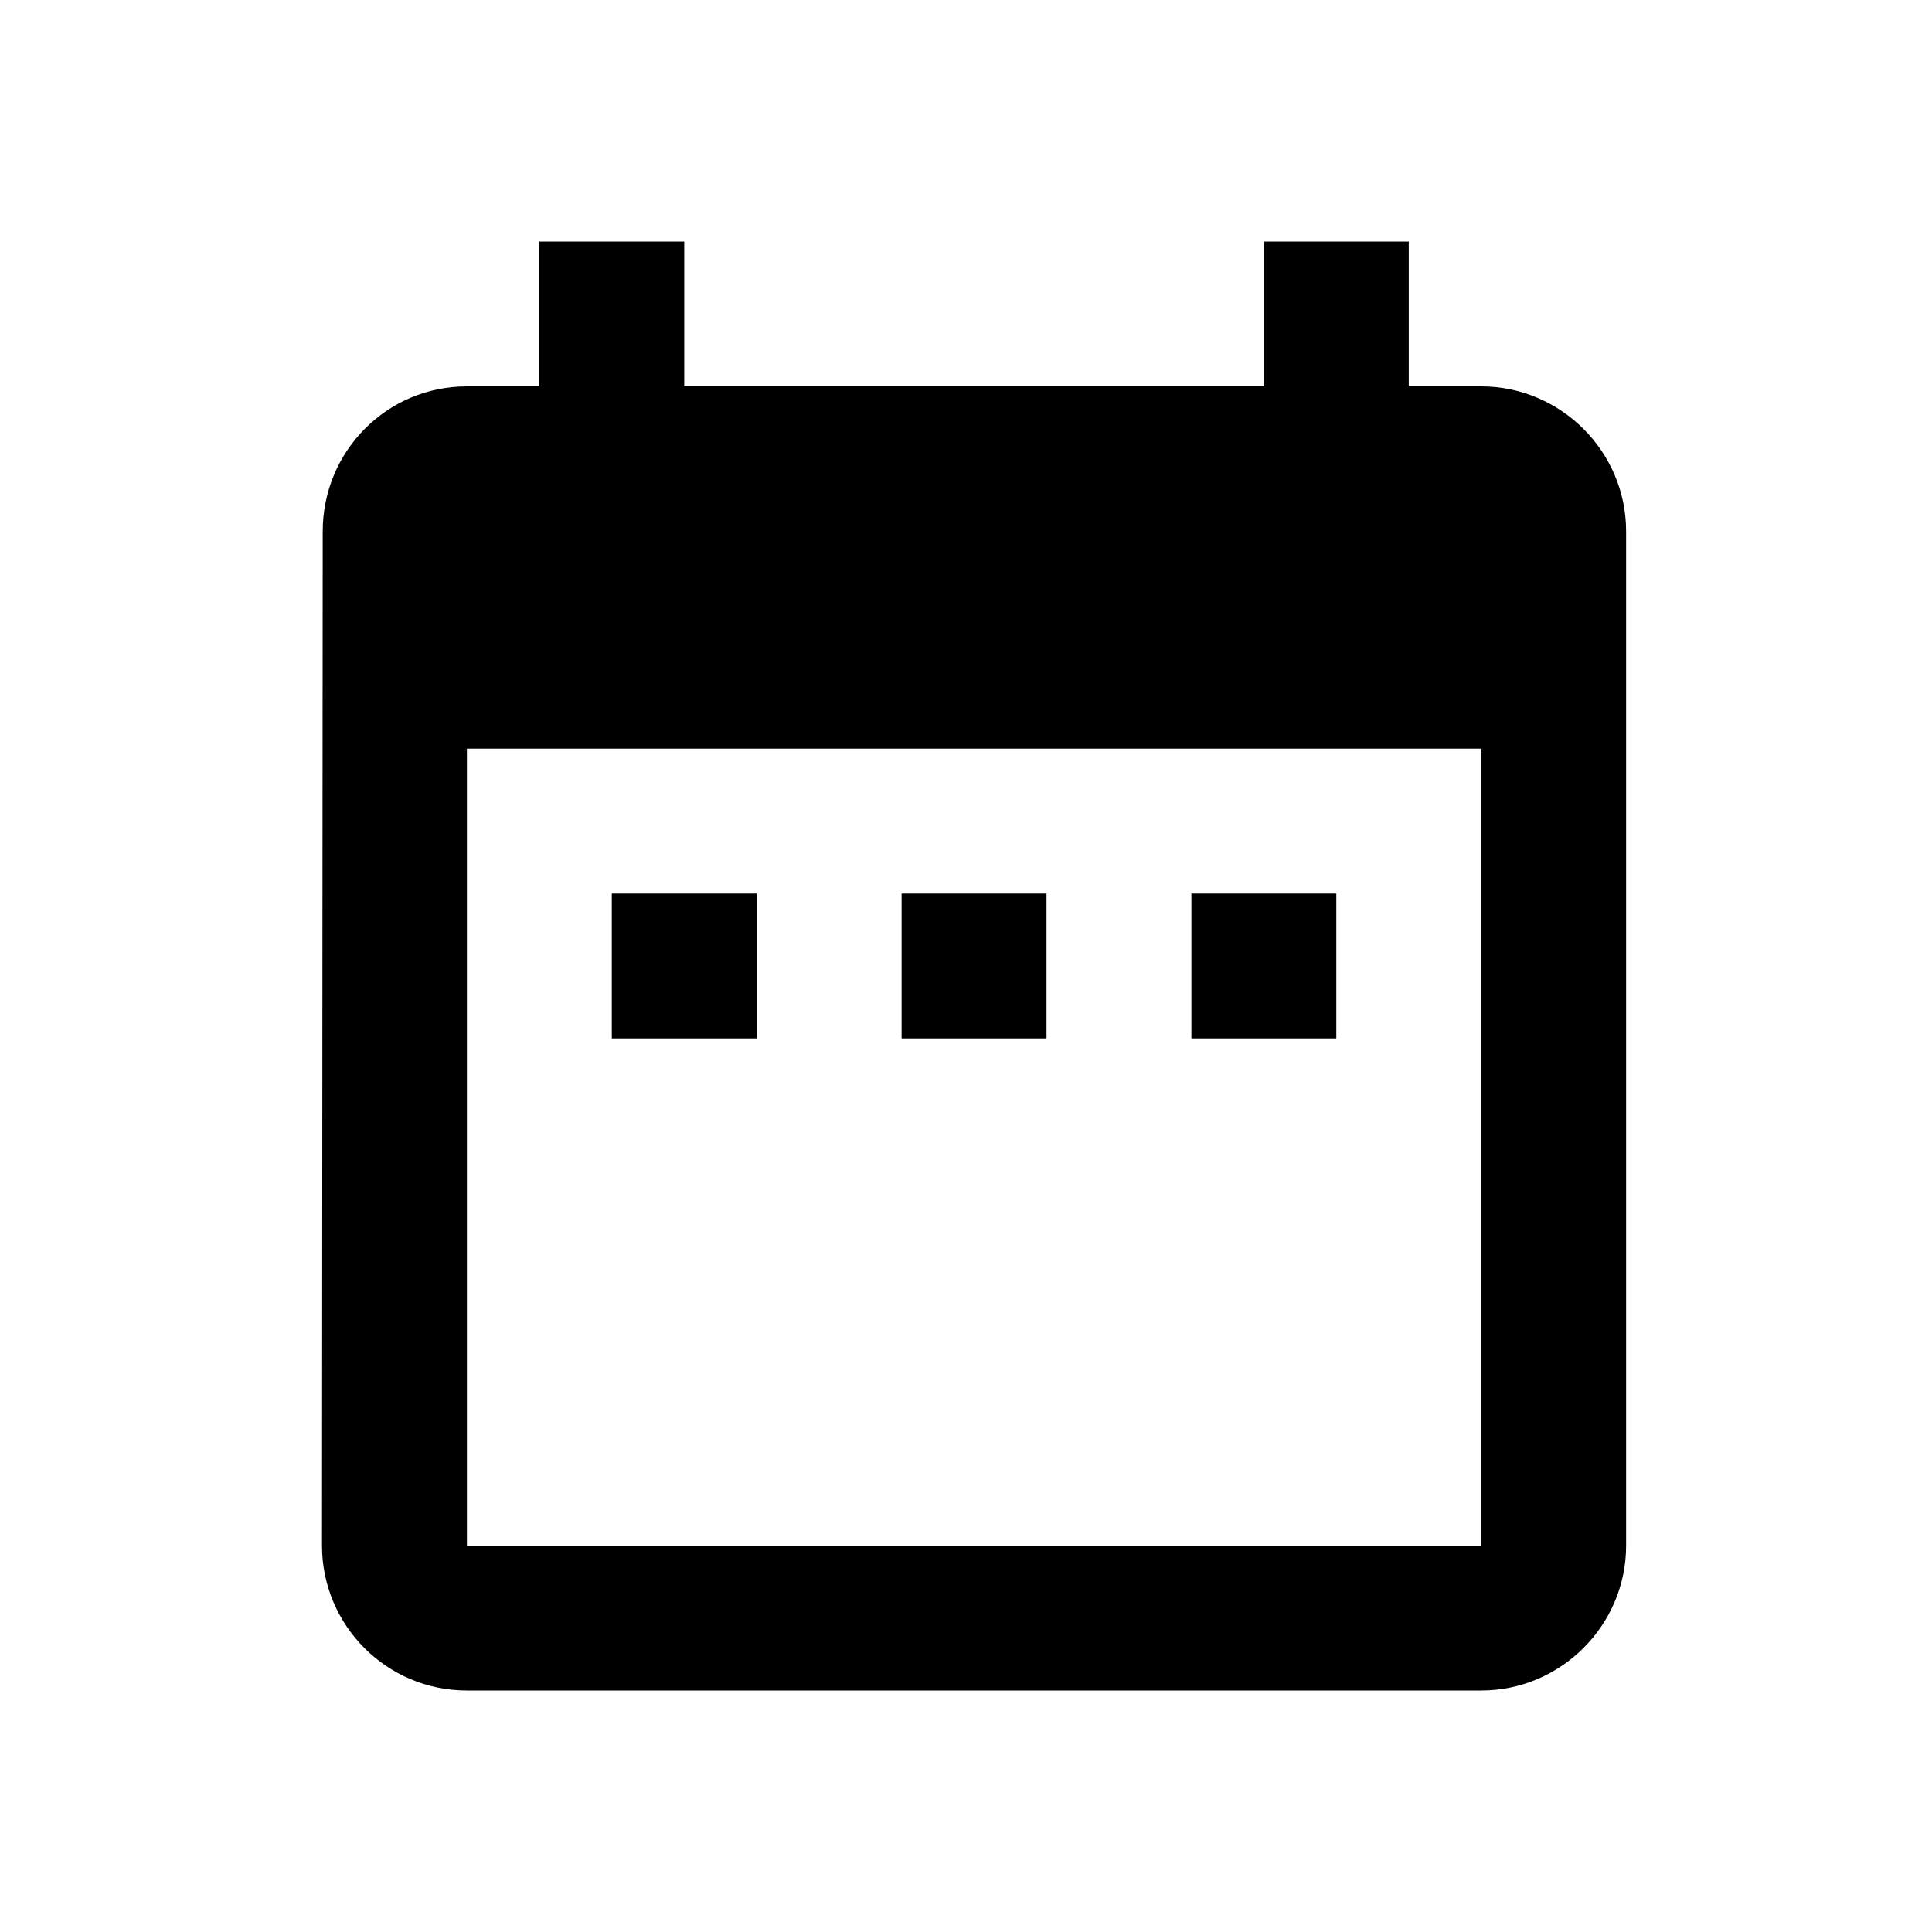 <svg width="24" height="24" viewBox="0 0 24 24" fill="none" xmlns="http://www.w3.org/2000/svg">
<path d="M9.4 11.1H7.6V12.9H9.4V11.1ZM13 11.1H11.2V12.9H13V11.1ZM16.6 11.1H14.8V12.9H16.6V11.1ZM18.4 4.8H17.5V3H15.7V4.8H8.5V3H6.7V4.8H5.8C4.801 4.8 4.009 5.61 4.009 6.6L4 19.2C4 20.19 4.801 21 5.8 21H18.4C19.39 21 20.2 20.19 20.2 19.2V6.6C20.2 5.61 19.39 4.8 18.4 4.8ZM18.4 19.2H5.8V9.3H18.4V19.2Z" fill="black"/>
</svg>
